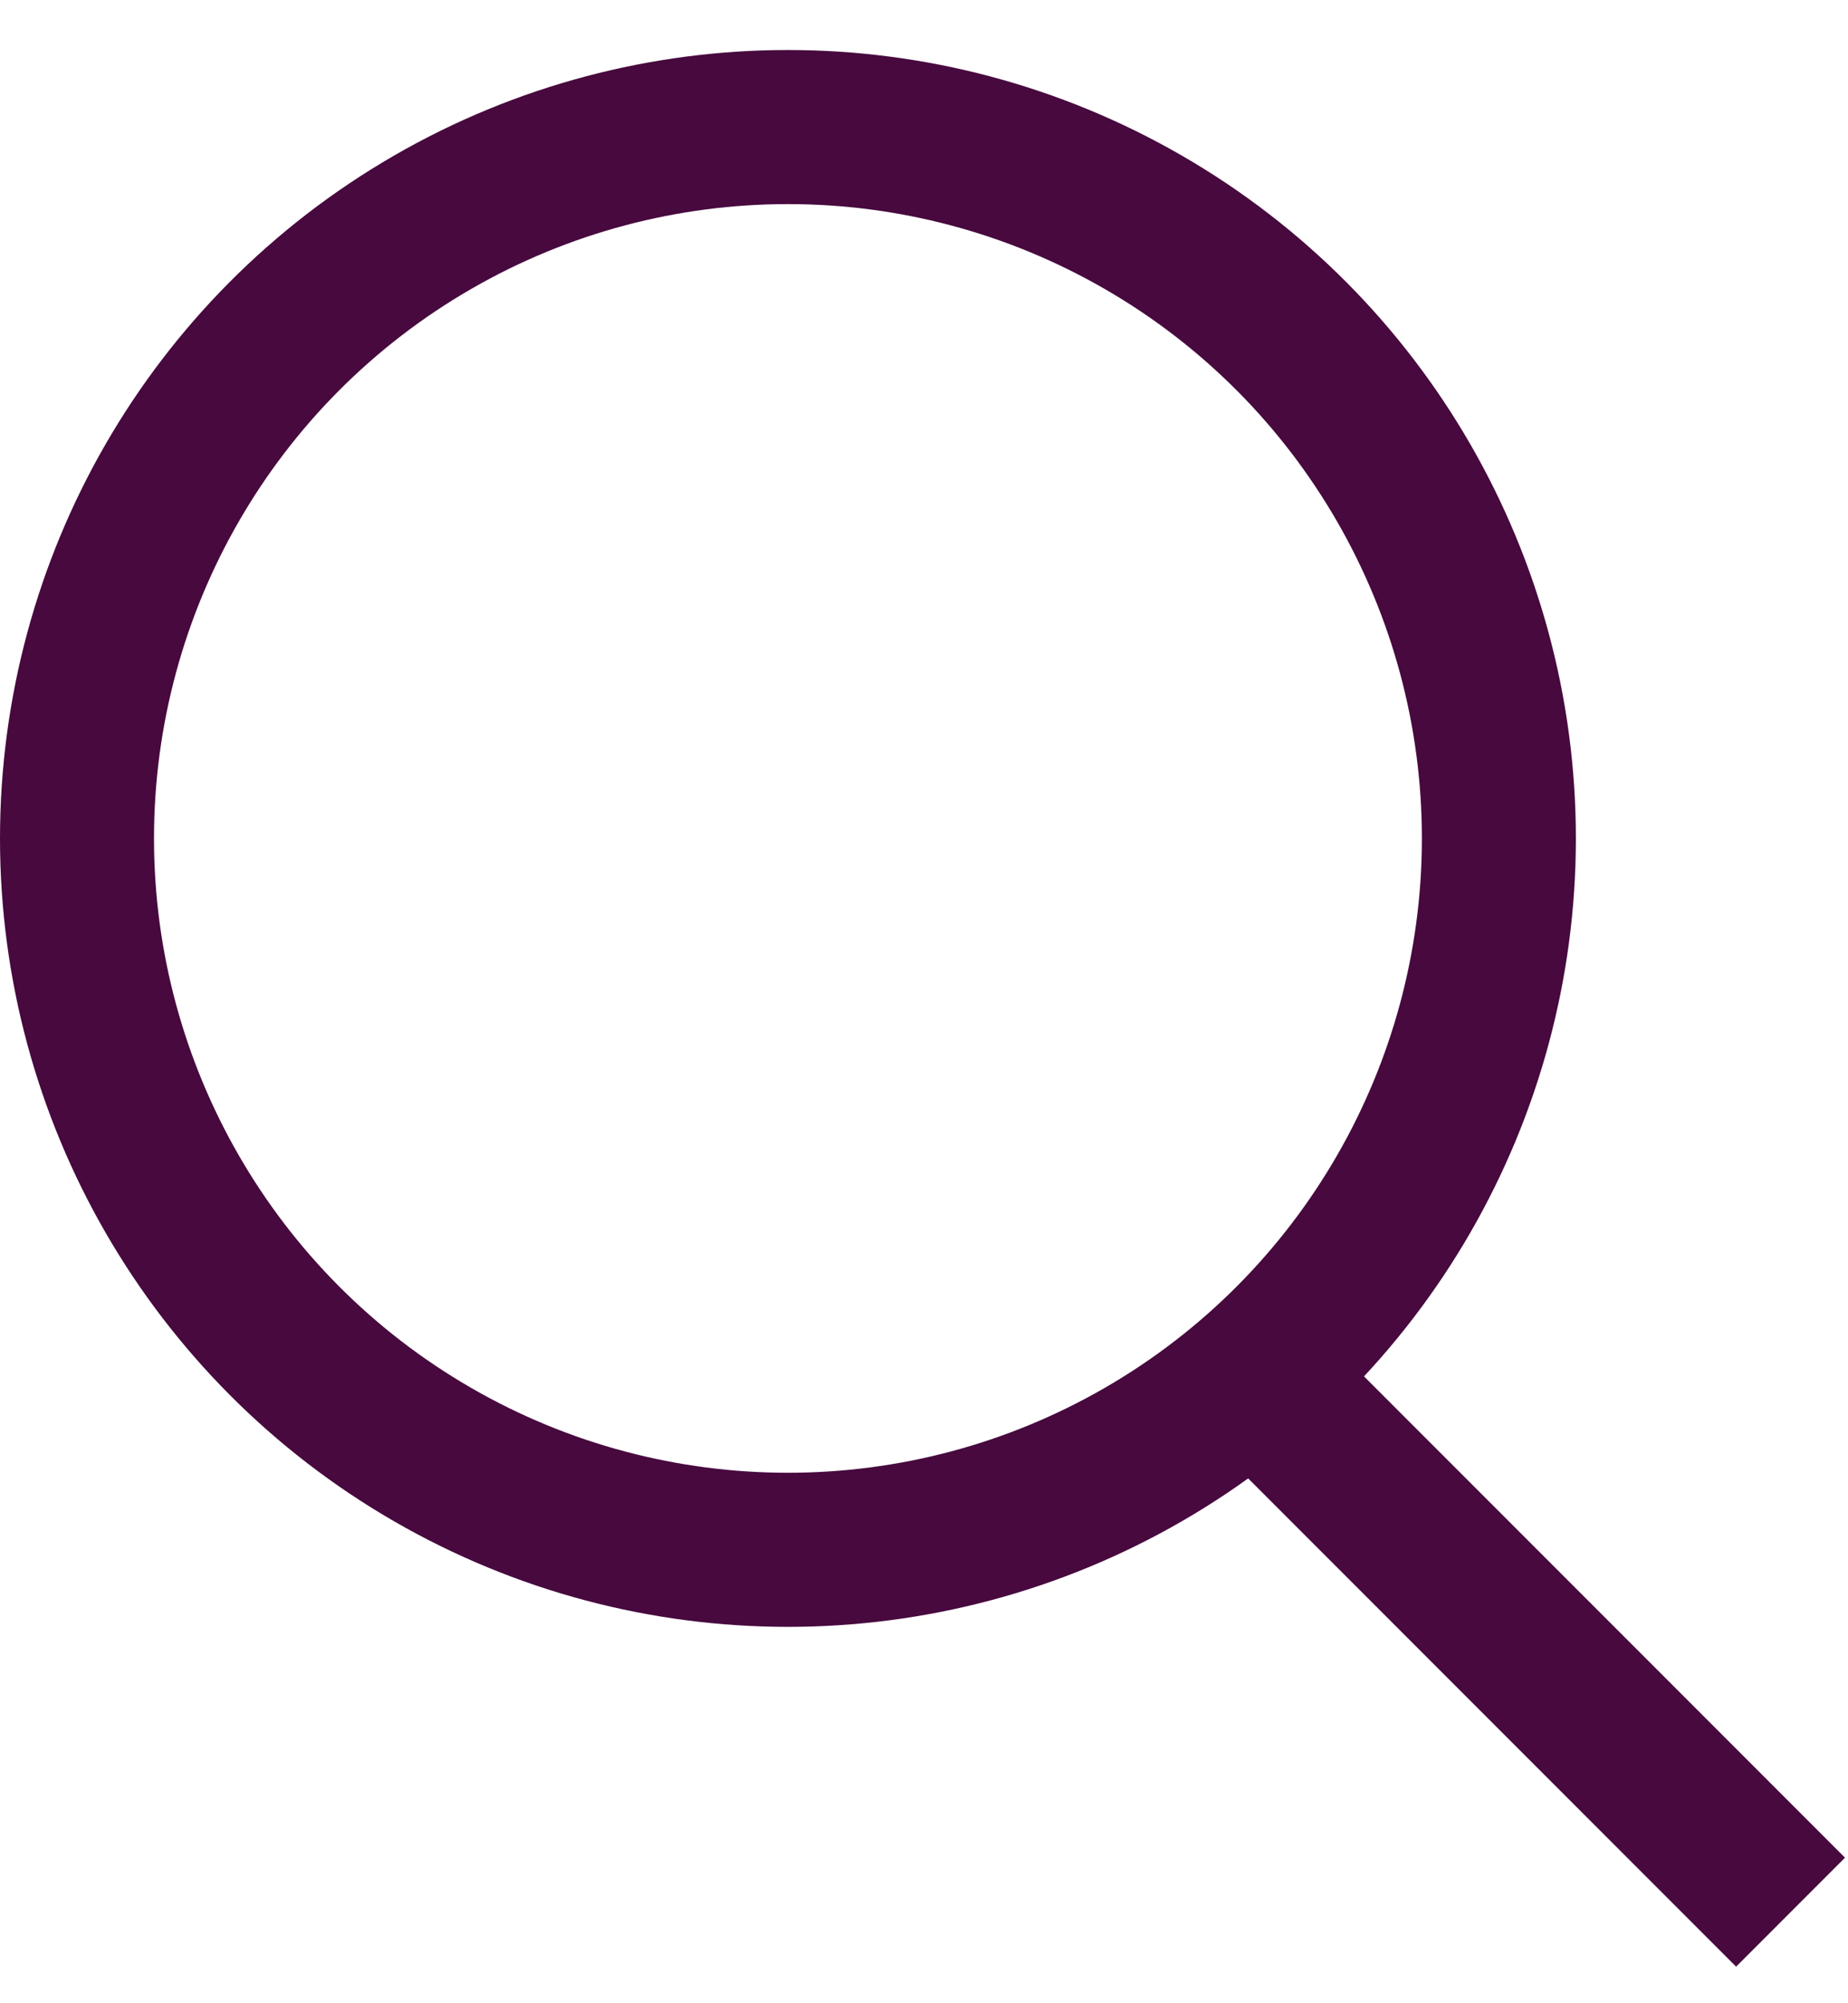 <svg width="24" height="26" viewBox="0 0 24 26" fill="none" xmlns="http://www.w3.org/2000/svg">
<circle cx="10.233" cy="10.882" r="9.233" stroke="#47093E" stroke-width="2"/>
<line x1="23.254" y1="24.818" x2="16.765" y2="18.329" stroke="#47093E" stroke-width="2"/>
</svg>
